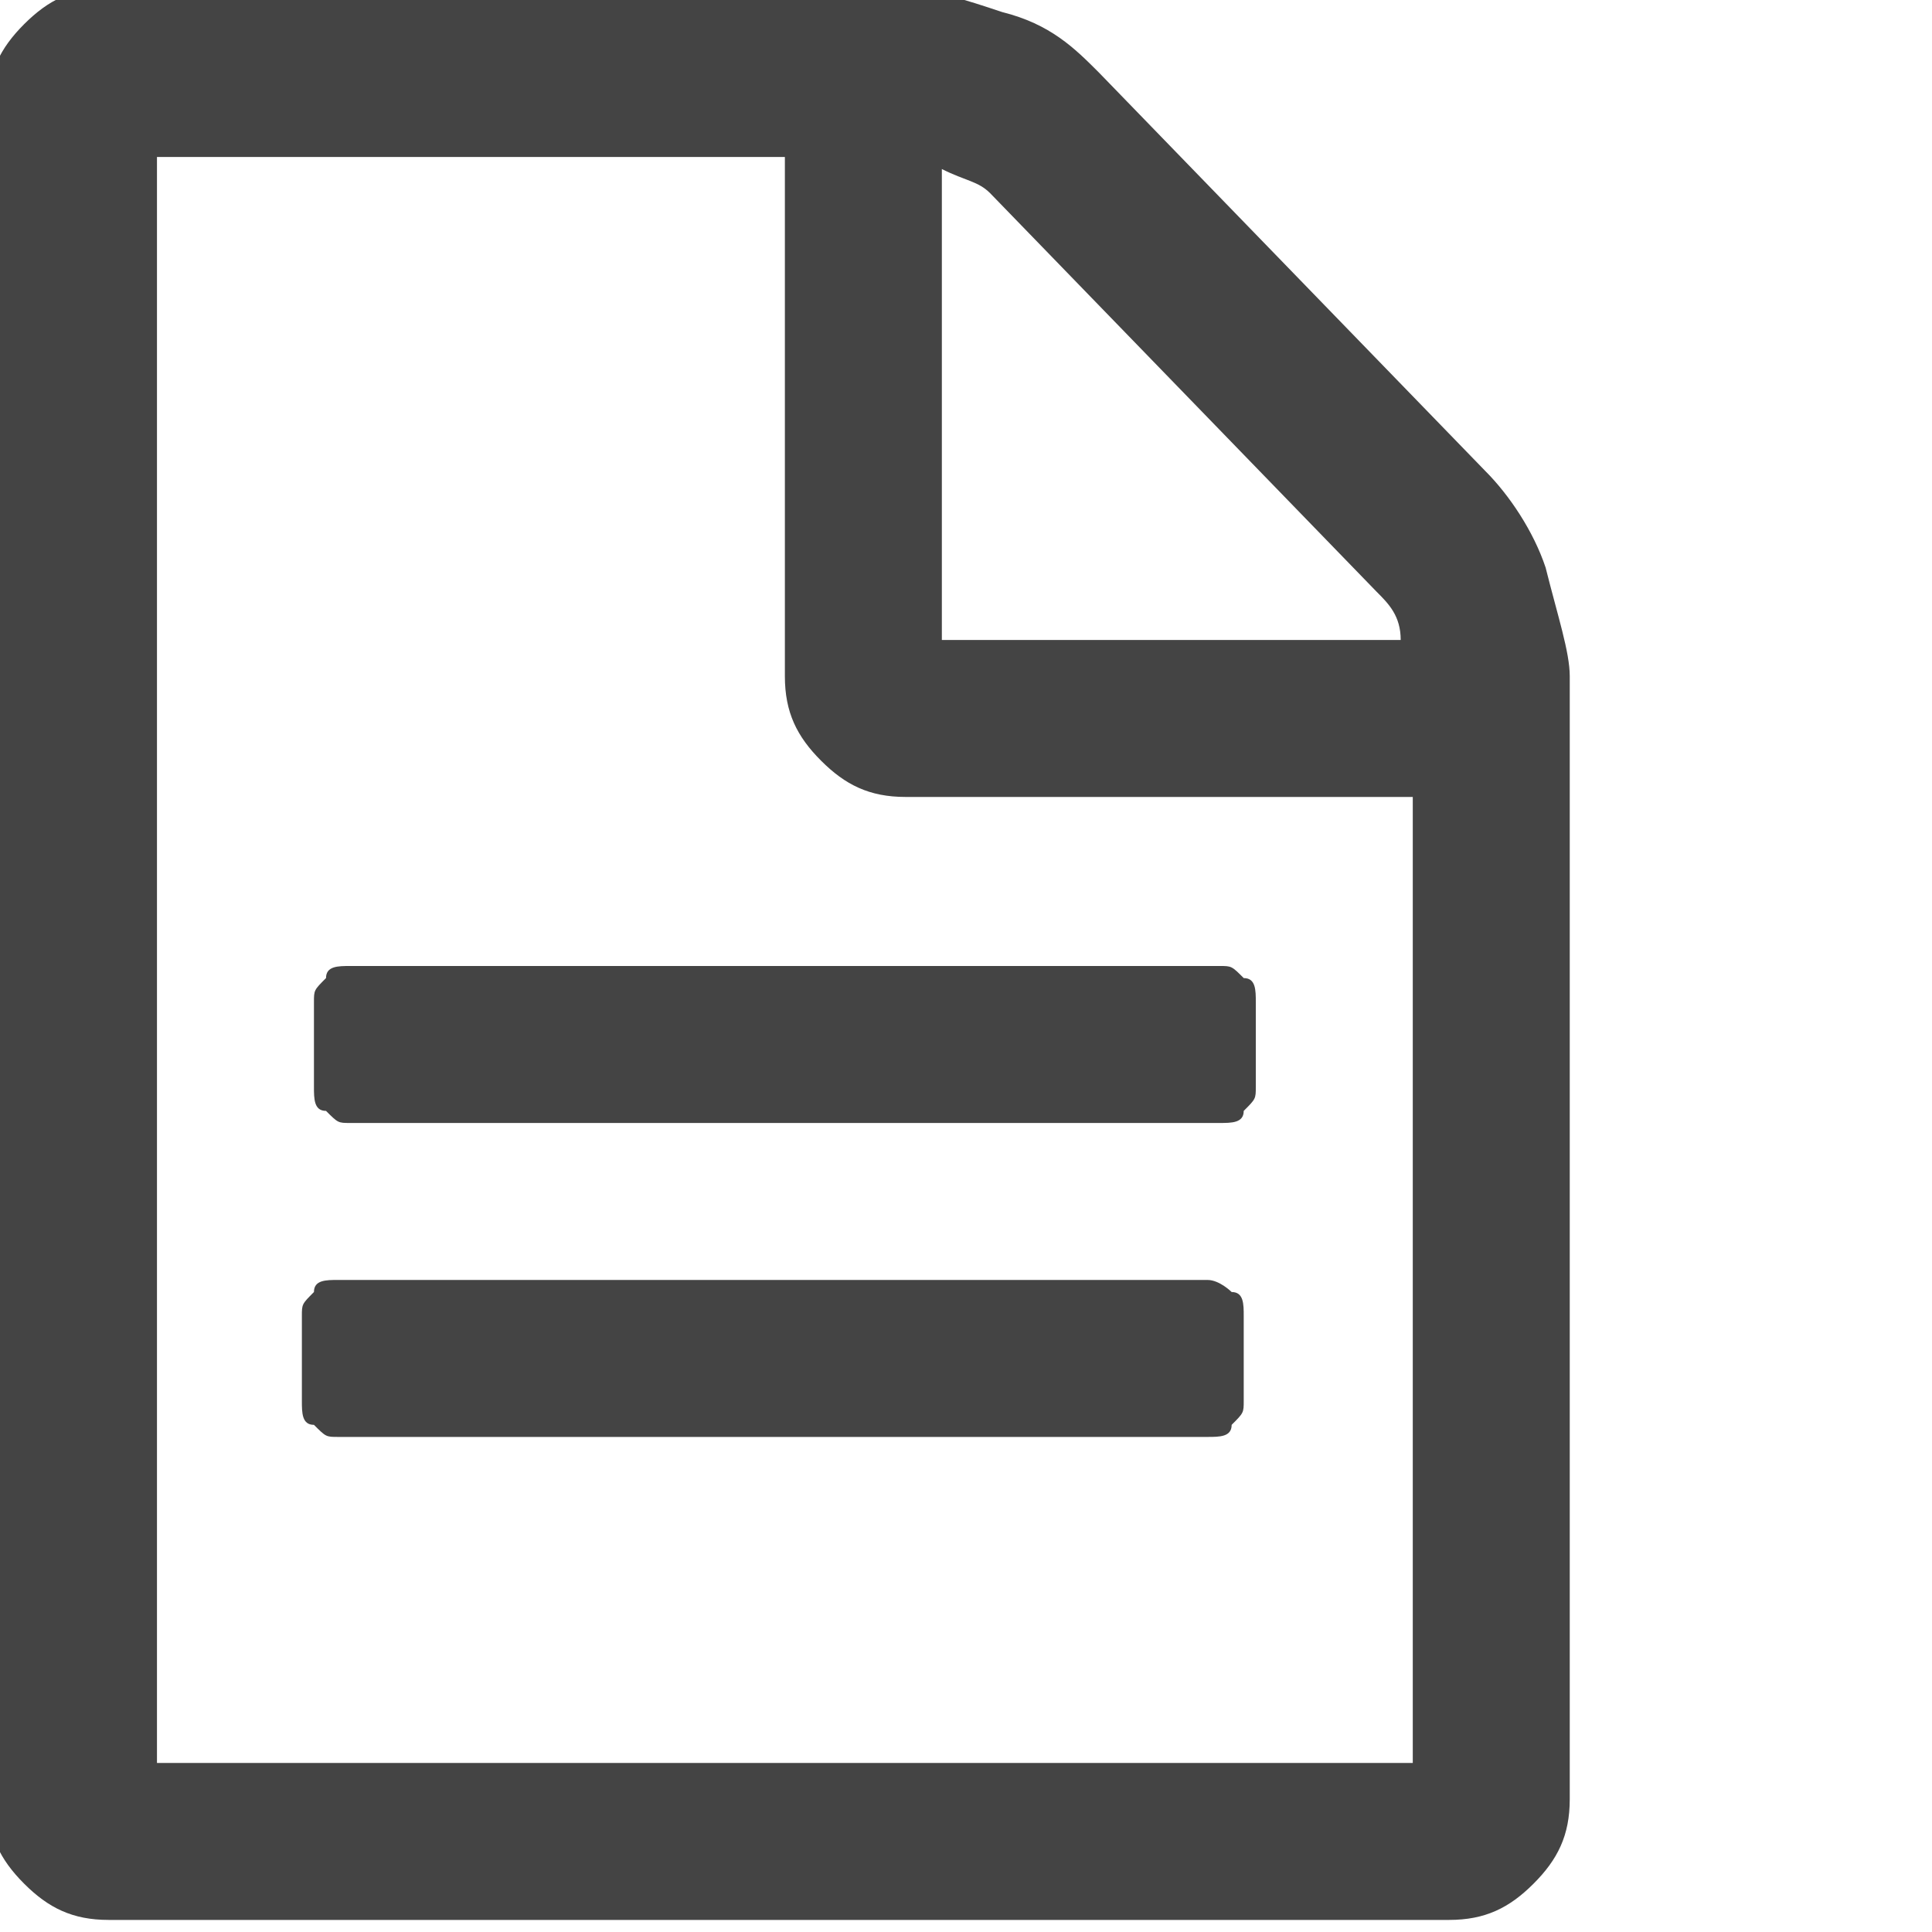<svg version="1.1" xmlns="http://www.w3.org/2000/svg" xmlns:xlink="http://www.w3.org/1999/xlink" x="0px" y="0px" width="16px" height="16px" viewBox="212.8 211.3 16 16" enable-background="new 212.8 211.3 16 16" xml:space="preserve">
    <g>
        <path d="M225.6,216c-0.1-0.3-0.3-0.6-0.5-0.8l-3.2-3.3c-0.2-0.2-0.4-0.4-0.8-0.5c-0.3-0.1-0.6-0.2-0.9-0.2h-6.5
            c-0.3,0-0.5,0.1-0.7,0.3c-0.2,0.2-0.3,0.4-0.3,0.7v14c0,0.3,0.1,0.5,0.3,0.7c0.2,0.2,0.4,0.3,0.7,0.3h11.1c0.3,0,0.5-0.1,0.7-0.3
            c0.2-0.2,0.3-0.4,0.3-0.7v-9.3C225.8,216.7,225.7,216.4,225.6,216z M220.6,212.7c0.2,0.1,0.3,0.1,0.4,0.2l3.2,3.3
            c0.1,0.1,0.2,0.2,0.2,0.4h-3.8V212.7z M224.5,225.9h-10.4v-13.3h5.2v4.3c0,0.3,0.1,0.5,0.3,0.7c0.2,0.2,0.4,0.3,0.7,0.3h4.2V225.9z" fill="#444444"></path>
        <path d="M222.8,221.9h-7.2c-0.1,0-0.2,0-0.2,0.1c-0.1,0.1-0.1,0.1-0.1,0.2v0.7c0,0.1,0,0.2,0.1,0.2c0.1,0.1,0.1,0.1,0.2,0.1h7.2
            c0.1,0,0.2,0,0.2-0.1c0.1-0.1,0.1-0.1,0.1-0.2v-0.7c0-0.1,0-0.2-0.1-0.2C223,222,222.9,221.9,222.8,221.9z" fill="#444444"></path>
        <path d="M215.5,219.4c-0.1,0.1-0.1,0.1-0.1,0.2v0.7c0,0.1,0,0.2,0.1,0.2c0.1,0.1,0.1,0.1,0.2,0.1h7.2c0.1,0,0.2,0,0.2-0.1
            c0.1-0.1,0.1-0.1,0.1-0.2v-0.7c0-0.1,0-0.2-0.1-0.2c-0.1-0.1-0.1-0.1-0.2-0.1h-7.2C215.6,219.3,215.5,219.3,215.5,219.4z" fill="#444444"></path>
    </g>
</svg>